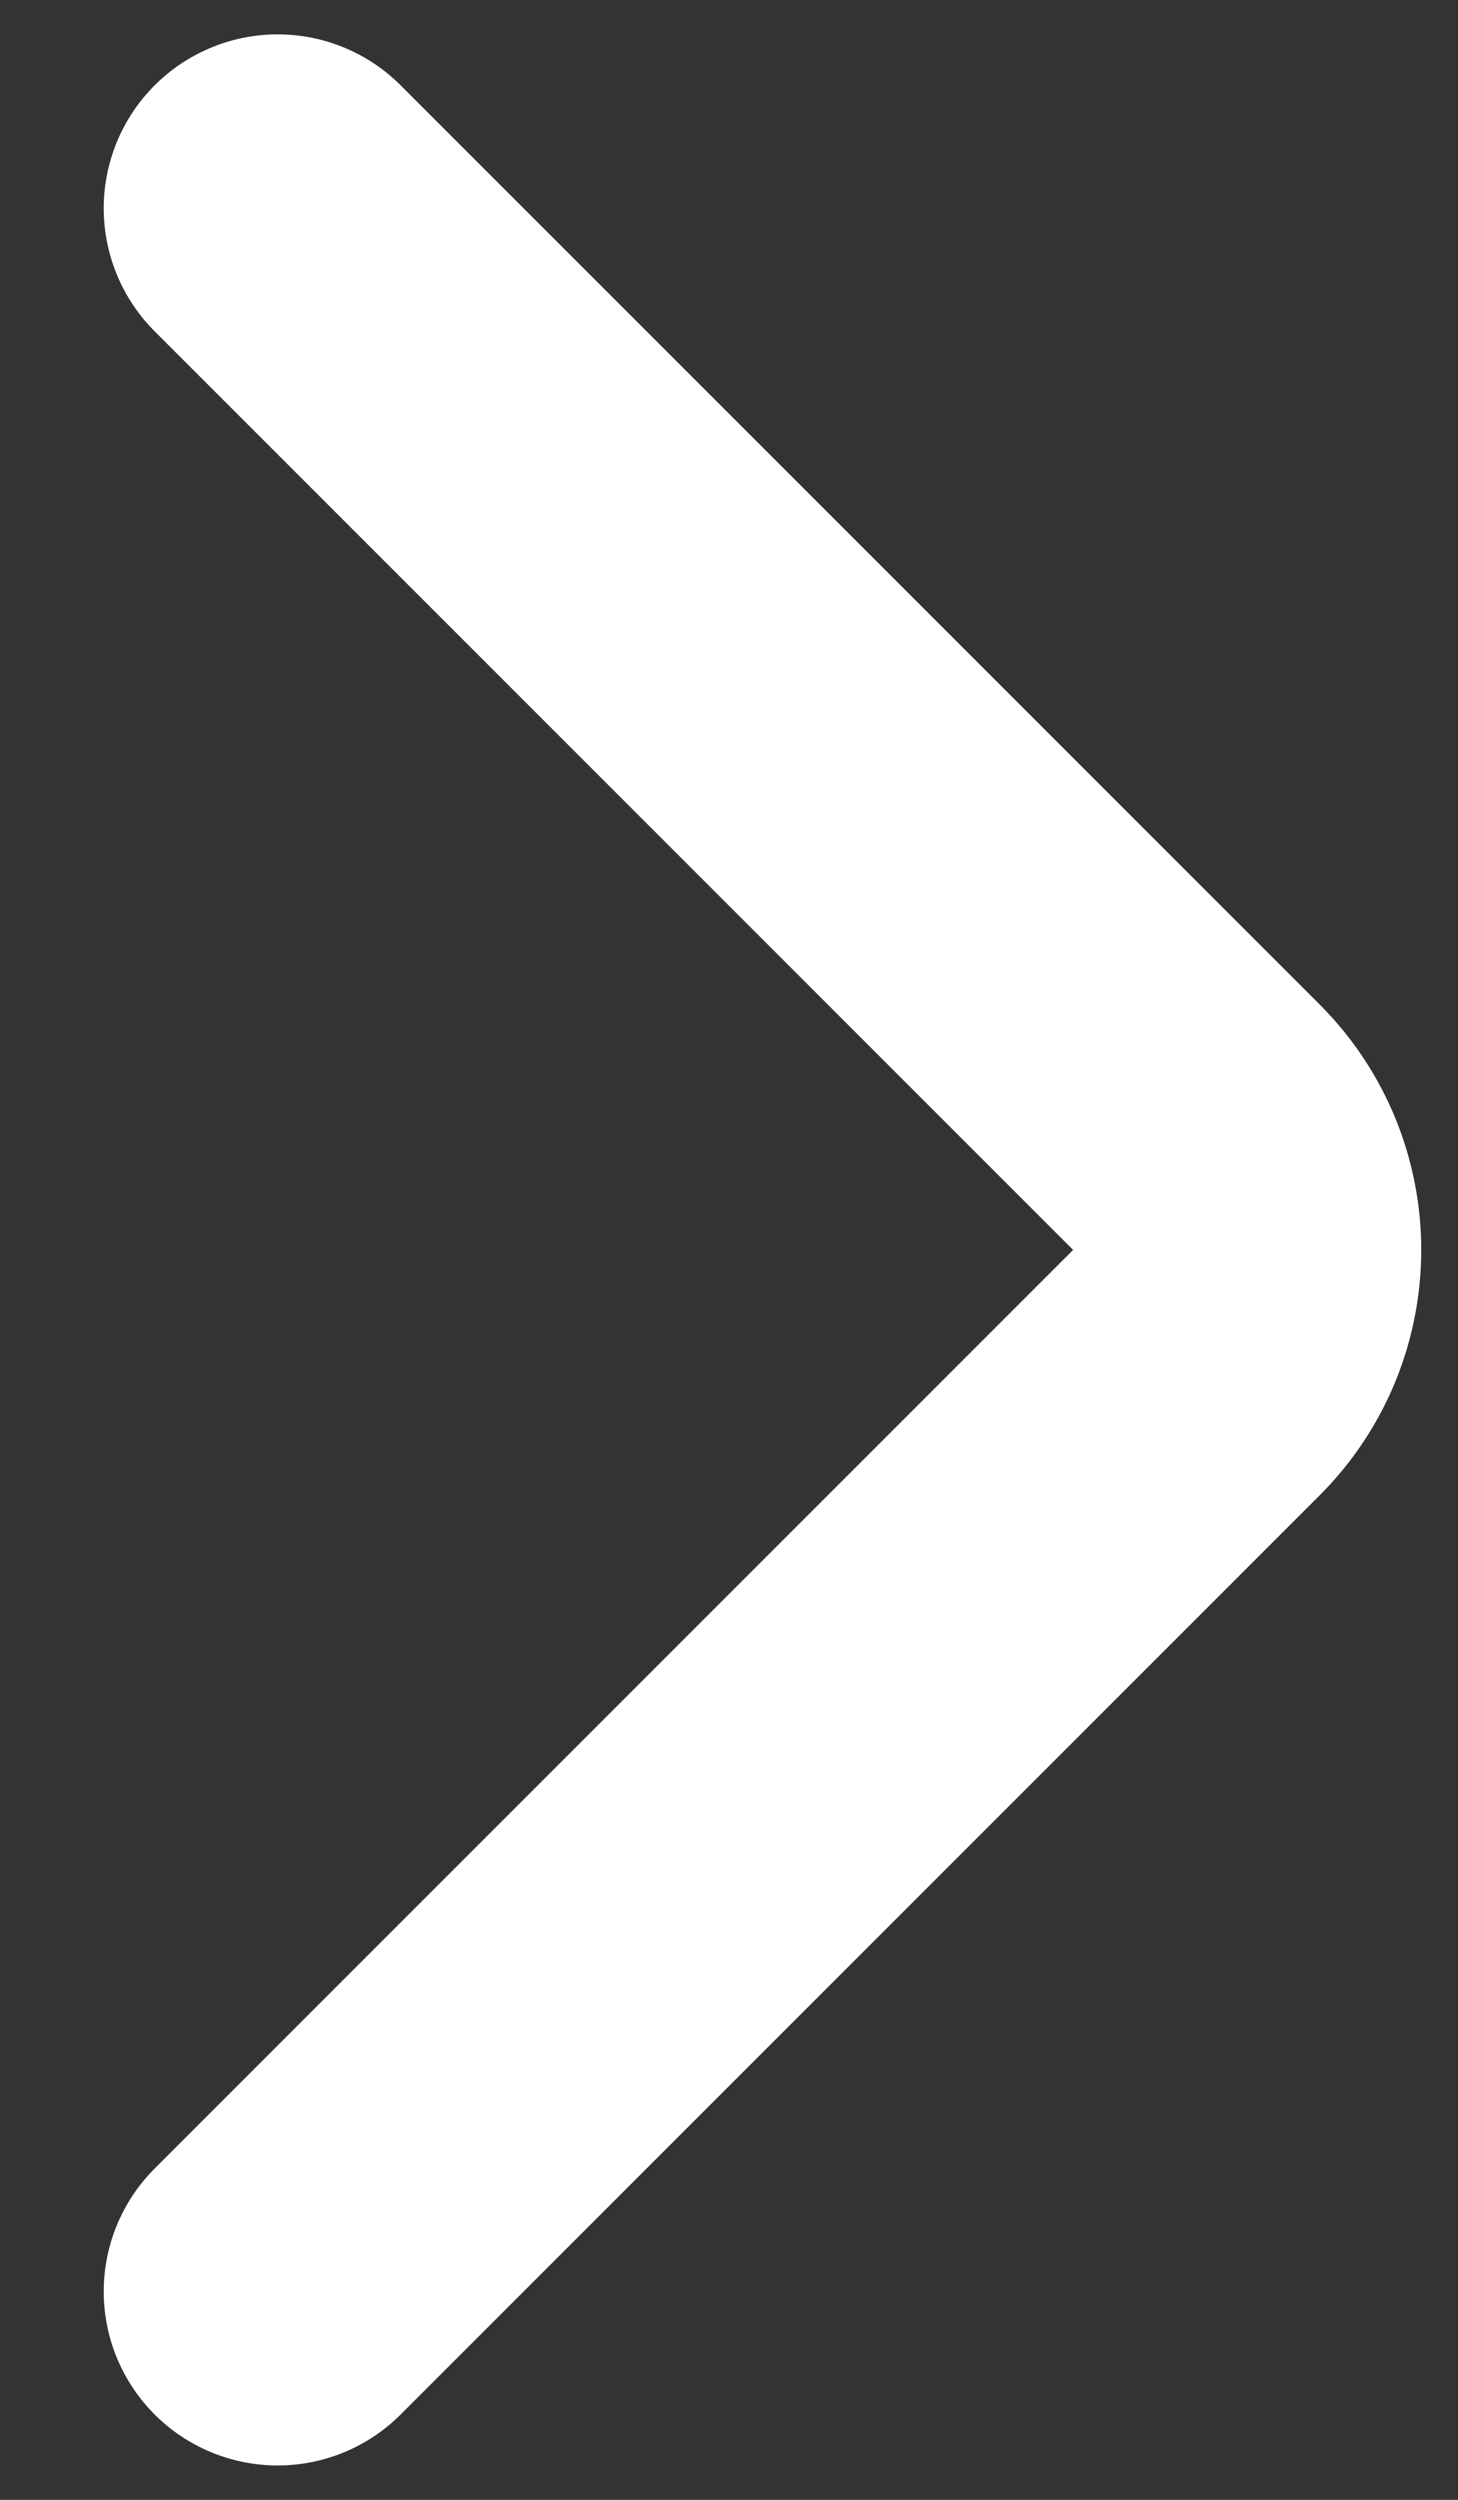 <svg width="7" height="12" viewBox="0 0 7 12" fill="none" xmlns="http://www.w3.org/2000/svg">
<rect x="0" y="0" width="7" height="12" fill="#333333" stroke="none"/>
<path d="M1.333 1L5.744 5.411C6.07 5.736 6.07 6.264 5.744 6.589L1.333 11" stroke="white" stroke-width="1.67" stroke-linecap="round"/>
</svg>
